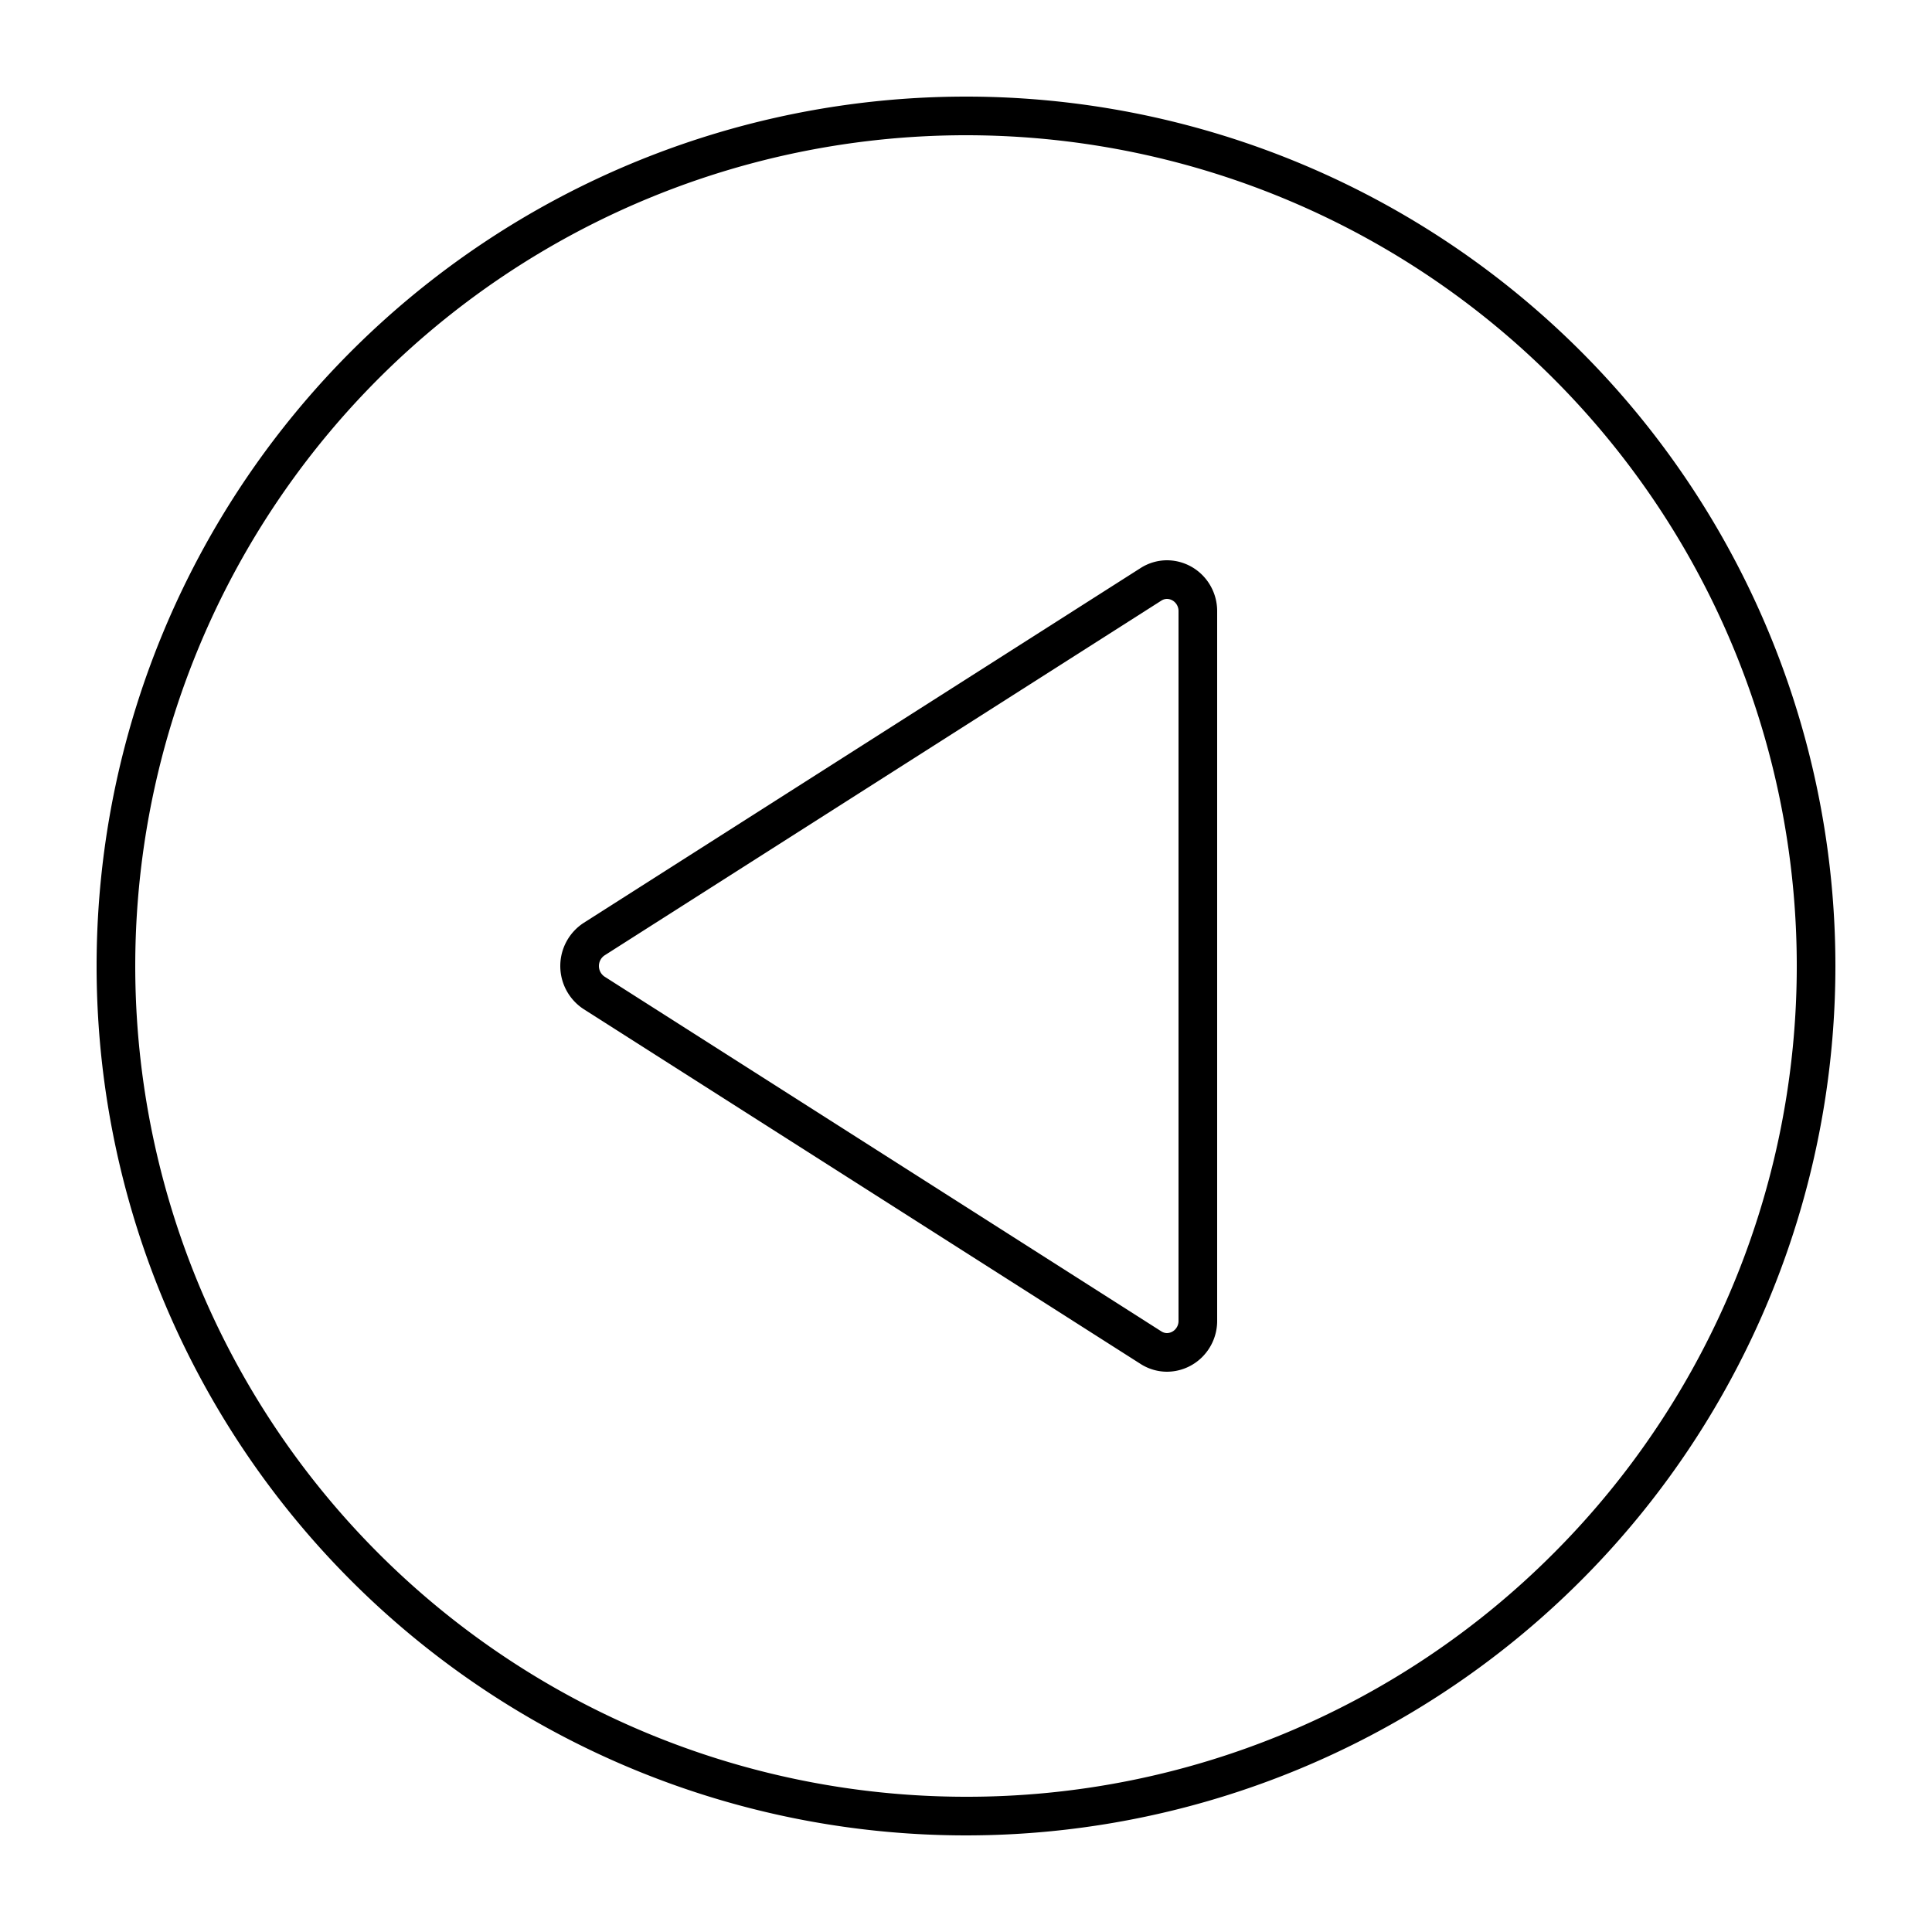 <?xml version="1.0" ?><svg data-name="Layer 1" id="Layer_1" viewBox="0 0 100 100" xmlns="http://www.w3.org/2000/svg"><title/><path d="M50,5A45,45,0,1,0,95,50,45.001,45.001,0,0,0,50,5Zm0,88A43,43,0,1,1,80.406,80.406,42.861,42.861,0,0,1,50,93Z"/><path d="M60.404,29a2.546,2.546,0,0,0-1.372.405L30.217,47.764a2.664,2.664,0,0,0,0,4.473L59.032,70.595a2.547,2.547,0,0,0,1.372.405,2.588,2.588,0,0,0,1.81-.748A2.641,2.641,0,0,0,63,68.359V31.641a2.641,2.641,0,0,0-.785-1.893A2.589,2.589,0,0,0,60.404,29ZM61,68.359a.634.634,0,0,1-.188.467.591.591,0,0,1-.408.174.541.541,0,0,1-.297-.091l-28.816-18.359a.664.664,0,0,1,0-1.099L60.107,31.091a.541.541,0,0,1,.297-.091.591.591,0,0,1,.408.174A.634.634,0,0,1,61,31.641Z"/></svg>